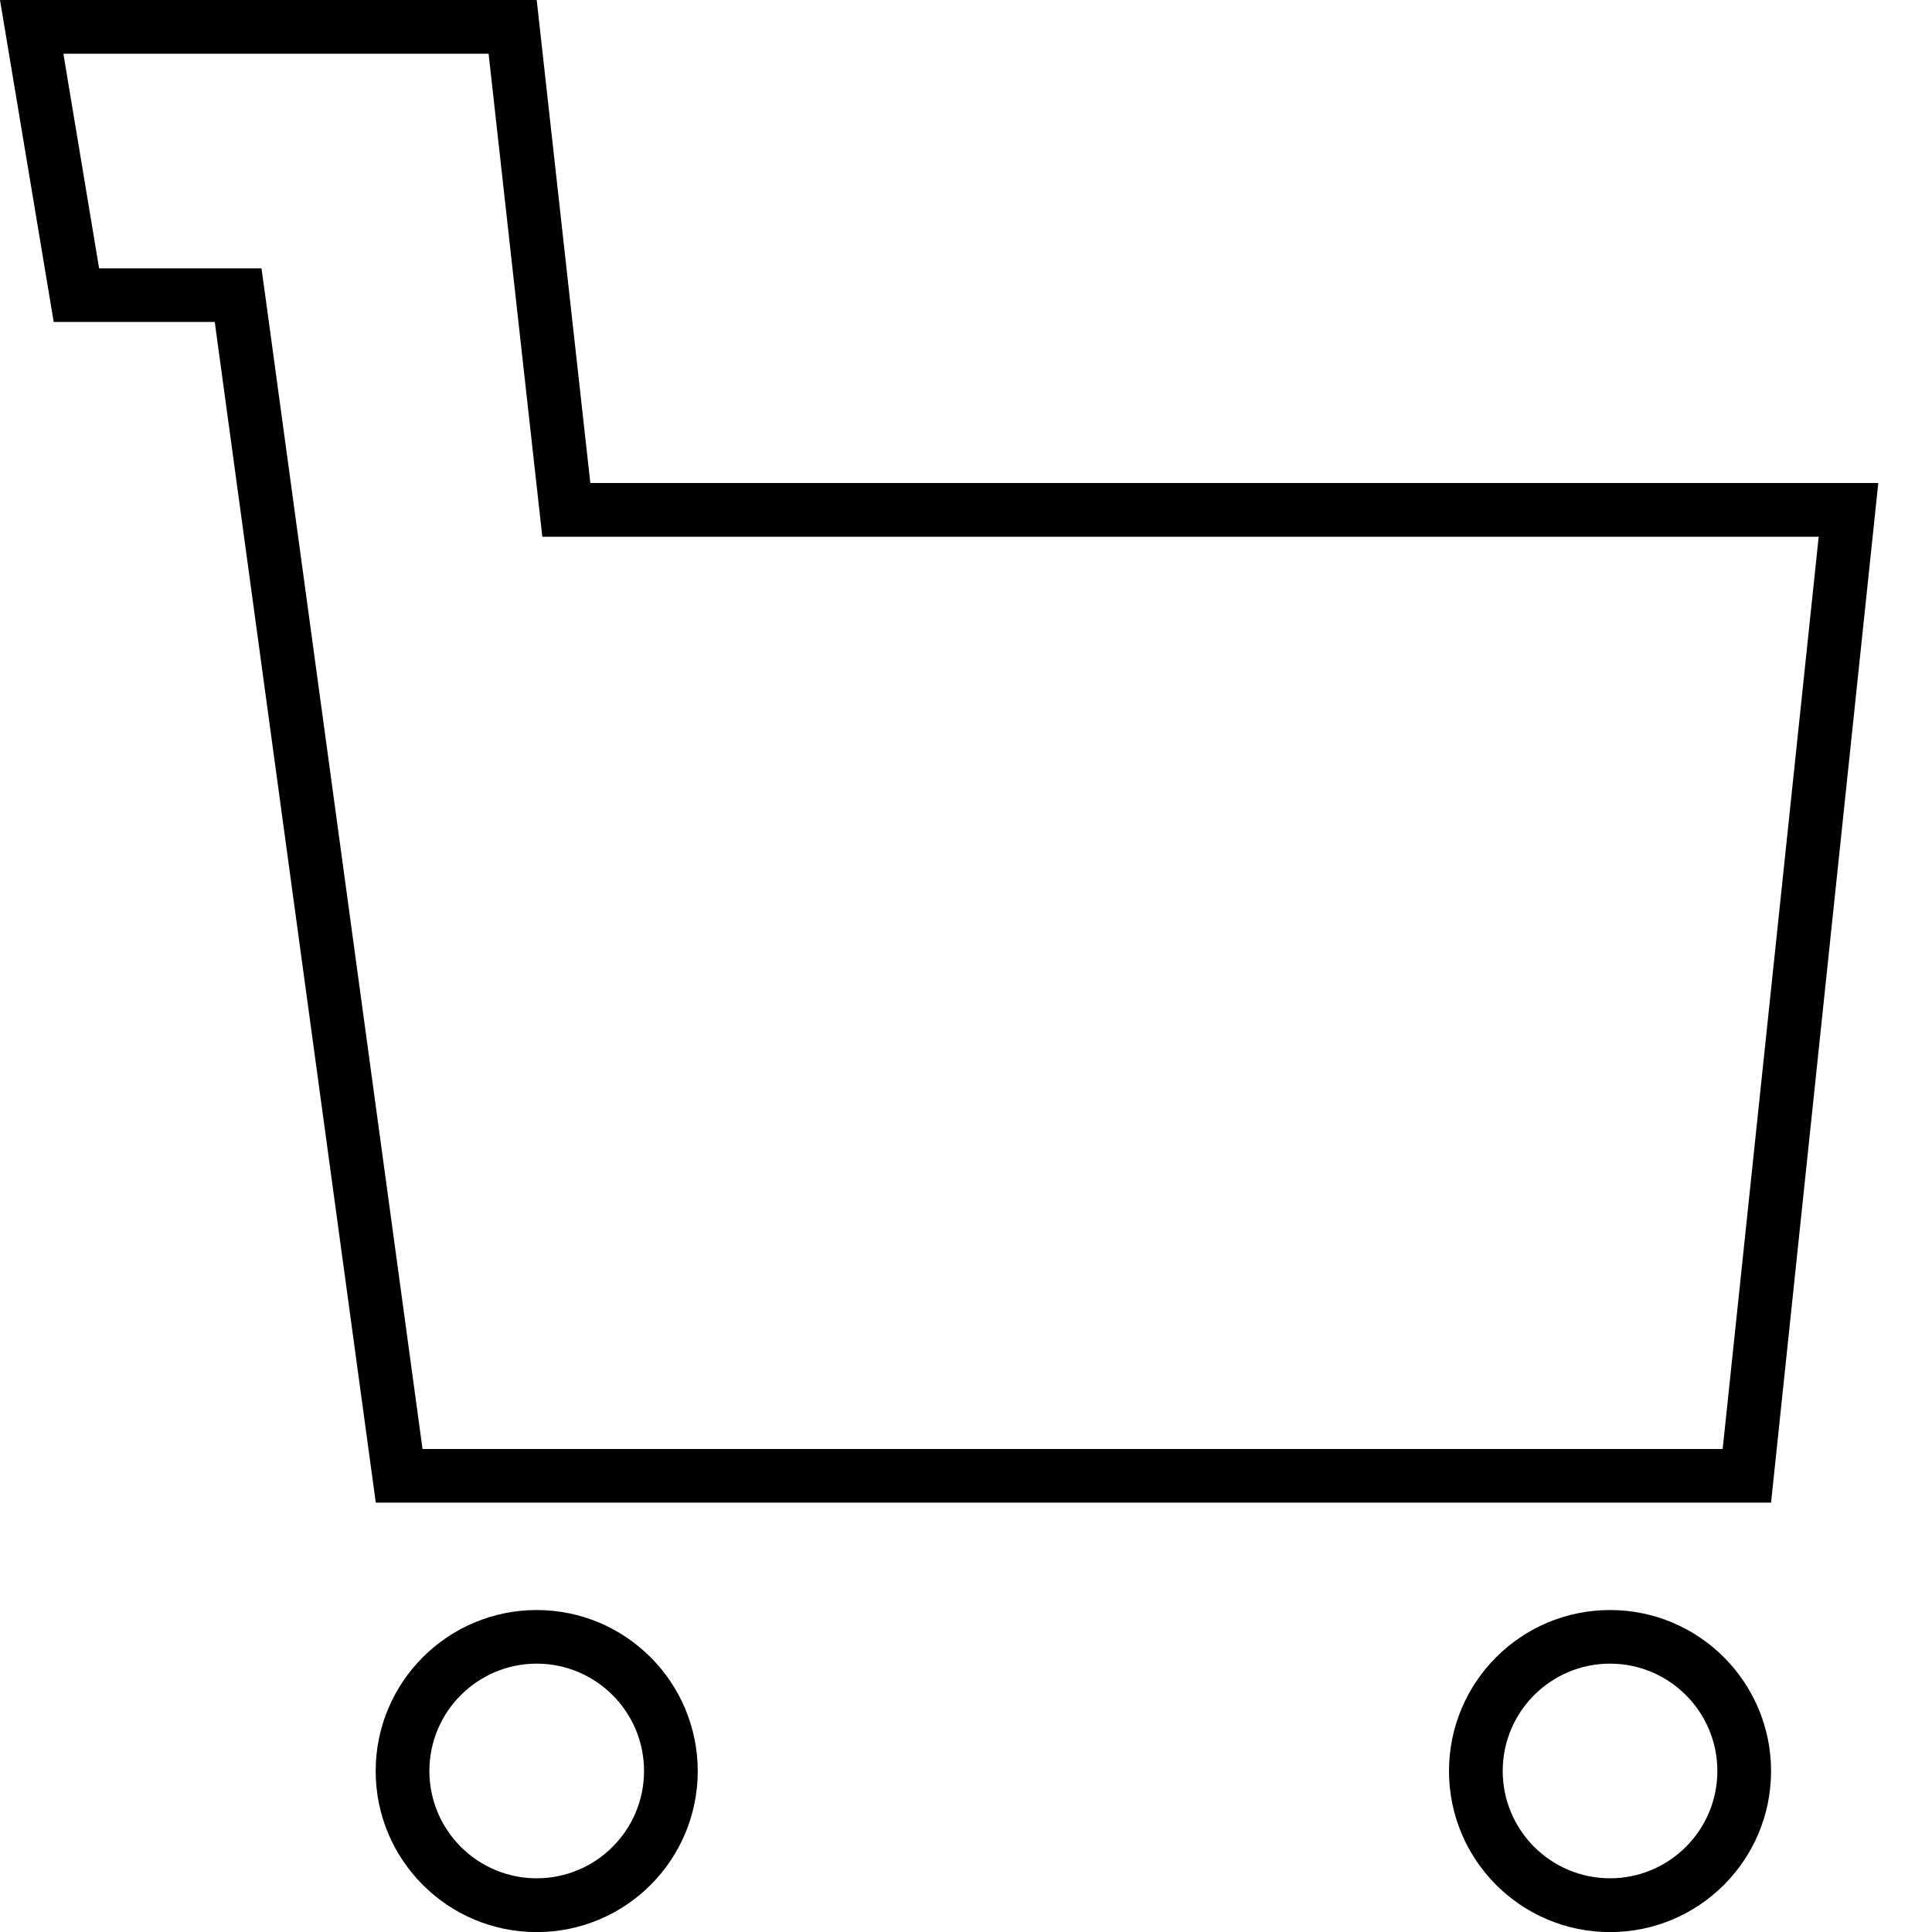 <?xml version="1.0" encoding="utf-8"?>
<!-- Generator: Adobe Illustrator 21.0.0, SVG Export Plug-In . SVG Version: 6.00 Build 0)  -->
<svg version="1.1" id="图层_1" xmlns="http://www.w3.org/2000/svg" xmlns:xlink="http://www.w3.org/1999/xlink" x="0px" y="0px"
	 viewBox="0 0 2000 2000" style="enable-background:new 0 0 2000 2000;" xml:space="preserve">
<path d="M505.8,55.6l50.1,450.6l5.5,49.4h49.7h1271.6l-99.4,944.4H437.4L277.3,325.8l-6.6-48h-48.5H102.6l-37-222.2H505.8 M555.6,0
	H0l55.6,333.3h166.7l166.7,1222.2h1444.4L1944.4,500H611.1L555.6,0L555.6,0z"/>
<path d="M555.6,1722.2c61.3,0,111.1,49.8,111.1,111.1s-49.8,111.1-111.1,111.1s-111.1-49.8-111.1-111.1S494.3,1722.2,555.6,1722.2
	 M555.6,1666.7c-92,0-166.7,74.6-166.7,166.7c0,92,74.6,166.7,166.7,166.7s166.7-74.6,166.7-166.7
	C722.2,1741.3,647.6,1666.7,555.6,1666.7L555.6,1666.7z"/>
<path d="M1666.7,1722.2c61.3,0,111.1,49.8,111.1,111.1s-49.8,111.1-111.1,111.1s-111.1-49.8-111.1-111.1
	S1605.4,1722.2,1666.7,1722.2 M1666.7,1666.7c-92,0-166.7,74.6-166.7,166.7c0,92,74.6,166.7,166.7,166.7
	c92,0,166.7-74.6,166.7-166.7C1833.3,1741.3,1758.7,1666.7,1666.7,1666.7L1666.7,1666.7z"/>
</svg>
